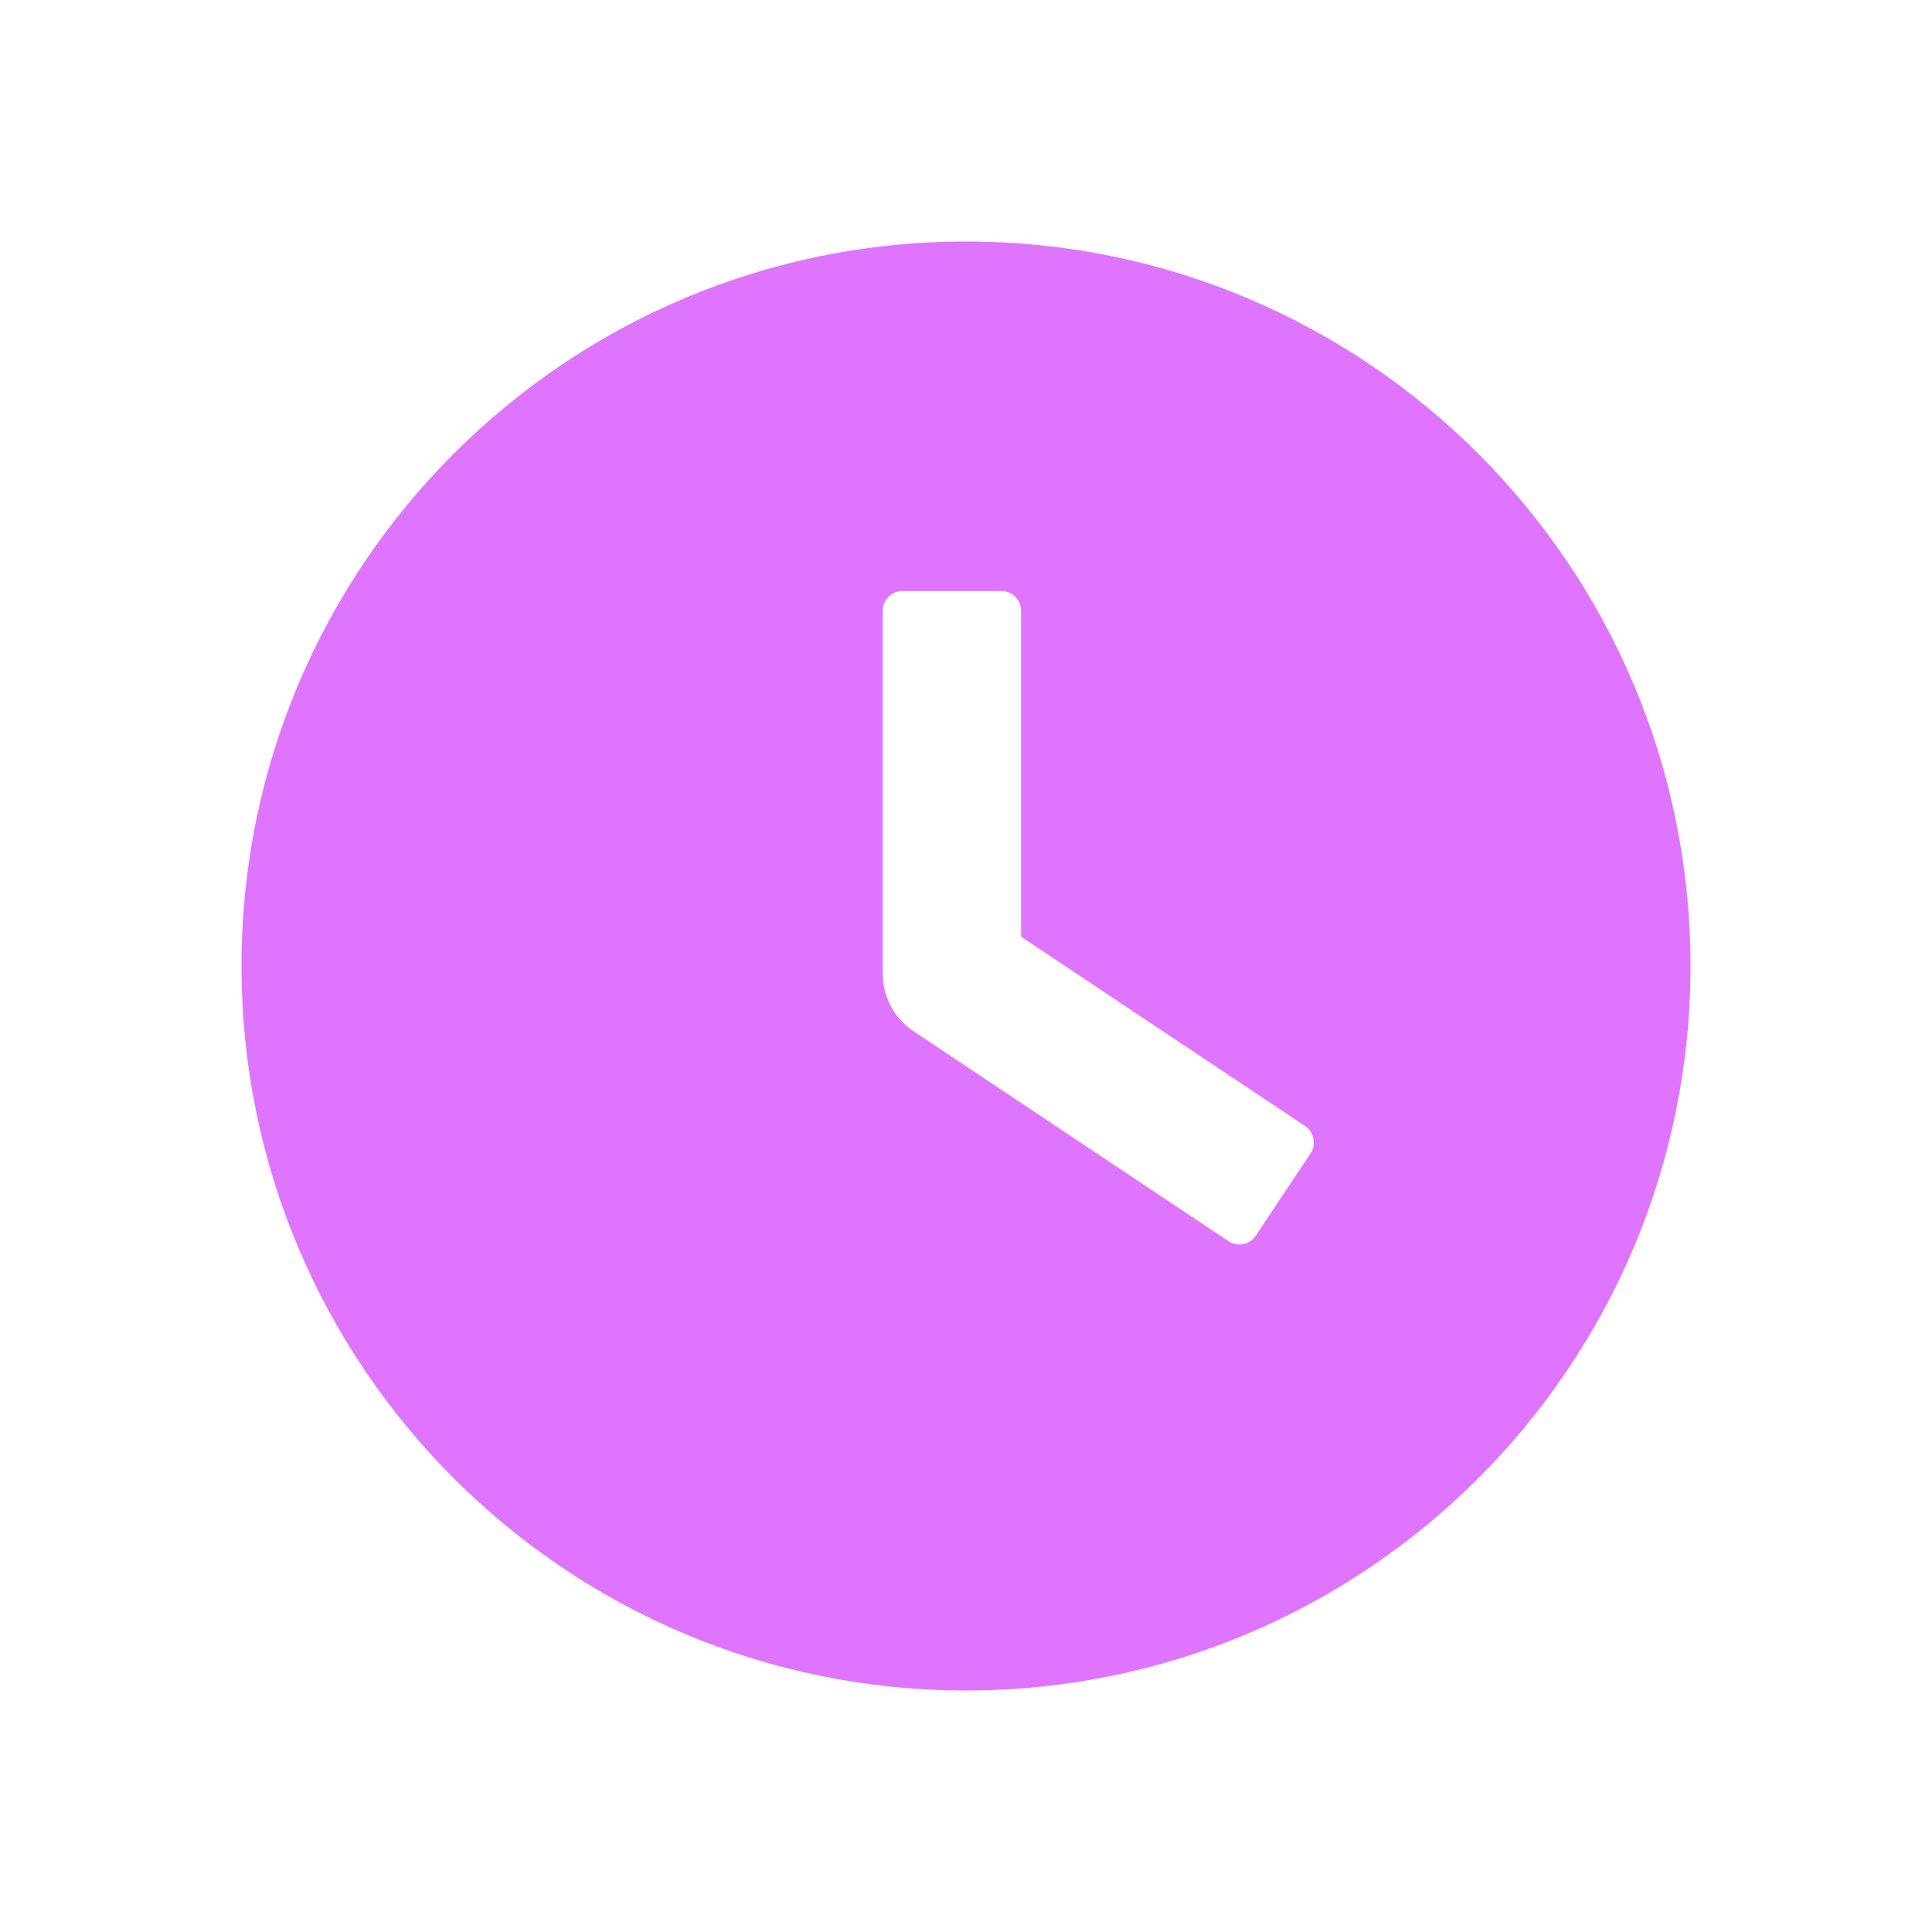 <svg width="12" height="12" viewBox="0 0 12 12" fill="none" xmlns="http://www.w3.org/2000/svg">
<path fill-rule="evenodd" clip-rule="evenodd" d="M10.5 6C10.5 8.485 8.485 10.5 6 10.5C3.515 10.5 1.5 8.485 1.5 6C1.5 3.515 3.515 1.5 6 1.5C8.485 1.5 10.5 3.515 10.5 6ZM5.483 3.793V6.048C5.483 6.192 5.555 6.326 5.674 6.405L7.63 7.709C7.686 7.747 7.762 7.731 7.8 7.675L8.14 7.164C8.178 7.108 8.162 7.032 8.106 6.994L6.342 5.818V3.793C6.342 3.725 6.287 3.671 6.219 3.671H5.606C5.538 3.671 5.483 3.725 5.483 3.793Z" fill="#DF74FF"/>
</svg>
